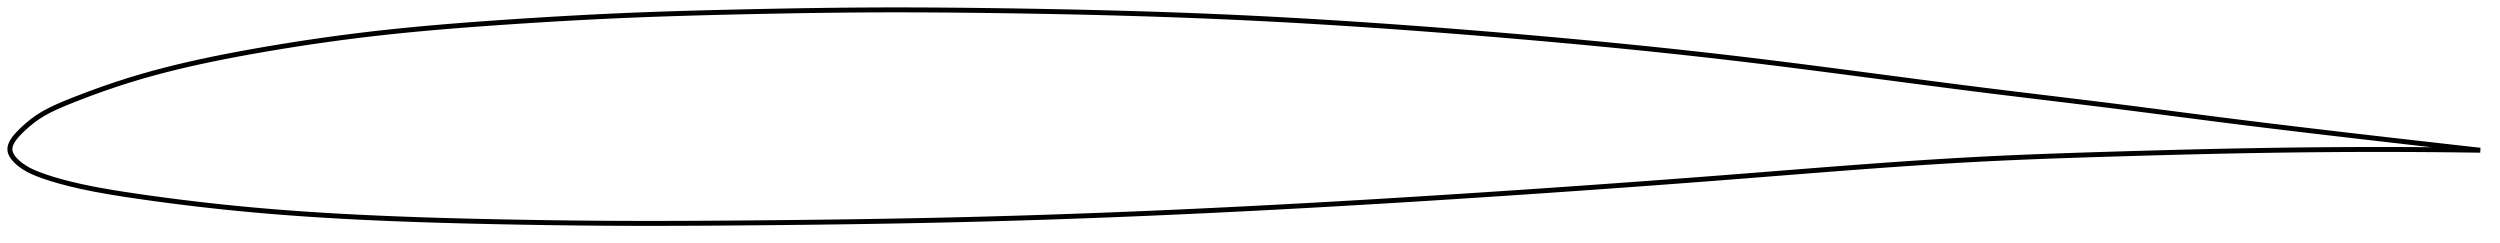 <?xml version="1.0" encoding="utf-8" ?>
<svg baseProfile="full" height="98.43" version="1.1" width="1012.021" xmlns="http://www.w3.org/2000/svg" xmlns:ev="http://www.w3.org/2001/xml-events" xmlns:xlink="http://www.w3.org/1999/xlink"><defs /><polygon fill="none" points="1004.021,60.817 1001.007,60.479 997.362,60.07 993.517,59.637 989.455,59.178 985.153,58.69 980.592,58.172 975.75,57.62 970.613,57.031 965.175,56.406 959.442,55.745 953.444,55.05 947.286,54.333 941.216,53.622 935.208,52.913 929.209,52.2 923.18,51.476 917.095,50.737 910.939,49.98 904.77,49.211 898.66,48.439 892.588,47.662 886.535,46.883 880.487,46.101 874.433,45.319 868.364,44.537 862.277,43.758 856.169,42.986 850.043,42.223 843.904,41.468 837.757,40.721 831.607,39.977 825.458,39.235 819.312,38.492 813.171,37.745 807.038,36.991 800.912,36.228 794.793,35.454 788.681,34.671 782.574,33.881 776.473,33.086 770.375,32.287 764.281,31.486 758.189,30.685 752.099,29.886 746.011,29.089 739.923,28.297 733.834,27.512 727.745,26.734 721.654,25.967 715.56,25.21 709.463,24.467 703.362,23.739 697.257,23.027 691.147,22.33 685.031,21.649 678.91,20.983 672.784,20.332 666.652,19.694 660.515,19.071 654.372,18.46 648.224,17.862 642.071,17.277 635.914,16.704 629.753,16.142 623.59,15.592 617.423,15.053 611.255,14.524 605.087,14.005 598.919,13.497 592.752,12.998 586.587,12.51 580.424,12.034 574.265,11.569 568.109,11.116 561.957,10.676 555.809,10.248 549.664,9.834 543.523,9.434 537.384,9.049 531.248,8.677 525.113,8.321 518.98,7.981 512.846,7.656 506.711,7.347 500.573,7.055 494.432,6.779 488.285,6.519 482.133,6.275 475.974,6.046 469.809,5.831 463.637,5.63 457.457,5.442 451.271,5.268 445.08,5.106 438.883,4.956 432.682,4.818 426.479,4.691 420.275,4.575 414.072,4.469 407.872,4.372 401.677,4.285 395.491,4.207 389.314,4.14 383.148,4.084 376.992,4.042 370.845,4.013 364.706,4.0 358.57,4.003 352.435,4.024 346.295,4.063 340.147,4.119 333.988,4.19 327.817,4.276 321.635,4.376 315.443,4.486 309.246,4.608 303.047,4.738 296.855,4.876 290.674,5.024 284.508,5.184 278.36,5.357 272.229,5.546 266.112,5.751 260.007,5.976 253.906,6.222 247.803,6.491 241.691,6.782 235.564,7.096 229.423,7.432 223.268,7.787 217.105,8.163 210.943,8.555 204.794,8.964 198.671,9.388 192.588,9.827 186.554,10.286 180.567,10.768 174.625,11.275 168.716,11.812 162.826,12.385 156.934,12.998 151.014,13.658 145.039,14.372 138.986,15.142 132.853,15.971 126.691,16.854 120.565,17.779 114.426,18.755 108.313,19.774 102.376,20.808 96.683,21.844 91.258,22.879 86.082,23.917 81.114,24.968 76.303,26.041 71.594,27.151 66.923,28.316 62.214,29.561 57.363,30.925 52.2,32.477 46.528,34.304 41.12,36.165 35.84,38.087 30.34,40.196 25.986,41.946 22.628,43.405 19.857,44.744 17.436,46.067 15.221,47.456 13.131,48.964 11.249,50.496 9.685,51.893 8.422,53.097 7.406,54.131 6.589,55.038 5.924,55.856 5.384,56.607 4.946,57.309 4.599,57.974 4.334,58.611 4.147,59.226 4.035,59.826 4.0,60.417 4.045,61.002 4.172,61.589 4.379,62.181 4.669,62.784 5.045,63.402 5.514,64.041 6.088,64.708 6.786,65.411 7.633,66.159 8.666,66.963 9.923,67.819 11.457,68.719 13.327,69.639 15.537,70.55 18.058,71.461 20.948,72.404 24.312,73.393 28.285,74.436 32.974,75.528 38.355,76.63 44.194,77.679 50.142,78.635 55.992,79.505 61.742,80.319 67.439,81.087 73.122,81.816 78.821,82.508 84.557,83.167 90.348,83.793 96.202,84.386 102.12,84.946 108.096,85.47 114.116,85.957 120.167,86.407 126.238,86.823 132.319,87.204 138.405,87.554 144.492,87.873 150.579,88.164 156.669,88.429 162.764,88.671 168.87,88.892 174.987,89.092 181.119,89.274 187.265,89.439 193.425,89.589 199.596,89.726 205.775,89.851 211.958,89.966 218.14,90.069 224.319,90.16 230.494,90.239 236.663,90.305 242.826,90.357 248.986,90.396 255.146,90.42 261.307,90.43 267.475,90.427 273.651,90.413 279.836,90.388 286.033,90.354 292.24,90.312 298.456,90.264 304.679,90.211 310.906,90.155 317.135,90.094 323.361,90.028 329.584,89.958 335.802,89.881 342.014,89.798 348.22,89.708 354.421,89.61 360.616,89.505 366.808,89.391 372.997,89.269 379.184,89.137 385.37,88.997 391.555,88.847 397.74,88.688 403.925,88.52 410.11,88.341 416.296,88.152 422.483,87.954 428.669,87.746 434.857,87.529 441.046,87.303 447.235,87.068 453.425,86.823 459.616,86.57 465.808,86.309 472.001,86.039 478.194,85.761 484.389,85.475 490.584,85.181 496.779,84.879 502.975,84.57 509.171,84.253 515.367,83.929 521.563,83.599 527.759,83.261 533.956,82.917 540.152,82.566 546.348,82.209 552.544,81.846 558.741,81.477 564.938,81.102 571.136,80.721 577.334,80.336 583.534,79.944 589.735,79.548 595.939,79.147 602.144,78.741 608.353,78.33 614.564,77.914 620.779,77.494 626.998,77.069 633.22,76.639 639.446,76.205 645.674,75.765 651.905,75.321 658.137,74.872 664.368,74.418 670.598,73.959 676.829,73.496 683.057,73.028 689.281,72.555 695.498,72.079 701.707,71.598 707.905,71.112 714.091,70.625 720.263,70.136 726.421,69.649 732.563,69.165 738.69,68.687 744.803,68.215 750.901,67.752 756.987,67.299 763.062,66.858 769.128,66.431 775.188,66.019 781.245,65.624 787.302,65.247 793.362,64.89 799.431,64.555 805.513,64.243 811.612,63.954 817.733,63.686 823.877,63.437 830.044,63.205 836.233,62.987 842.438,62.78 848.654,62.582 854.871,62.391 861.079,62.205 867.27,62.026 873.44,61.853 879.59,61.687 885.724,61.53 891.851,61.382 897.985,61.243 904.143,61.114 910.347,60.996 916.57,60.889 922.734,60.795 928.848,60.714 934.937,60.646 941.039,60.591 947.208,60.548 953.389,60.519 959.368,60.505 965.086,60.503 970.516,60.513 975.652,60.532 980.497,60.56 985.068,60.594 989.383,60.633 993.462,60.676 997.324,60.723 1000.989,60.772 1004.021,60.817" stroke="black" stroke-width="2.0" /></svg>